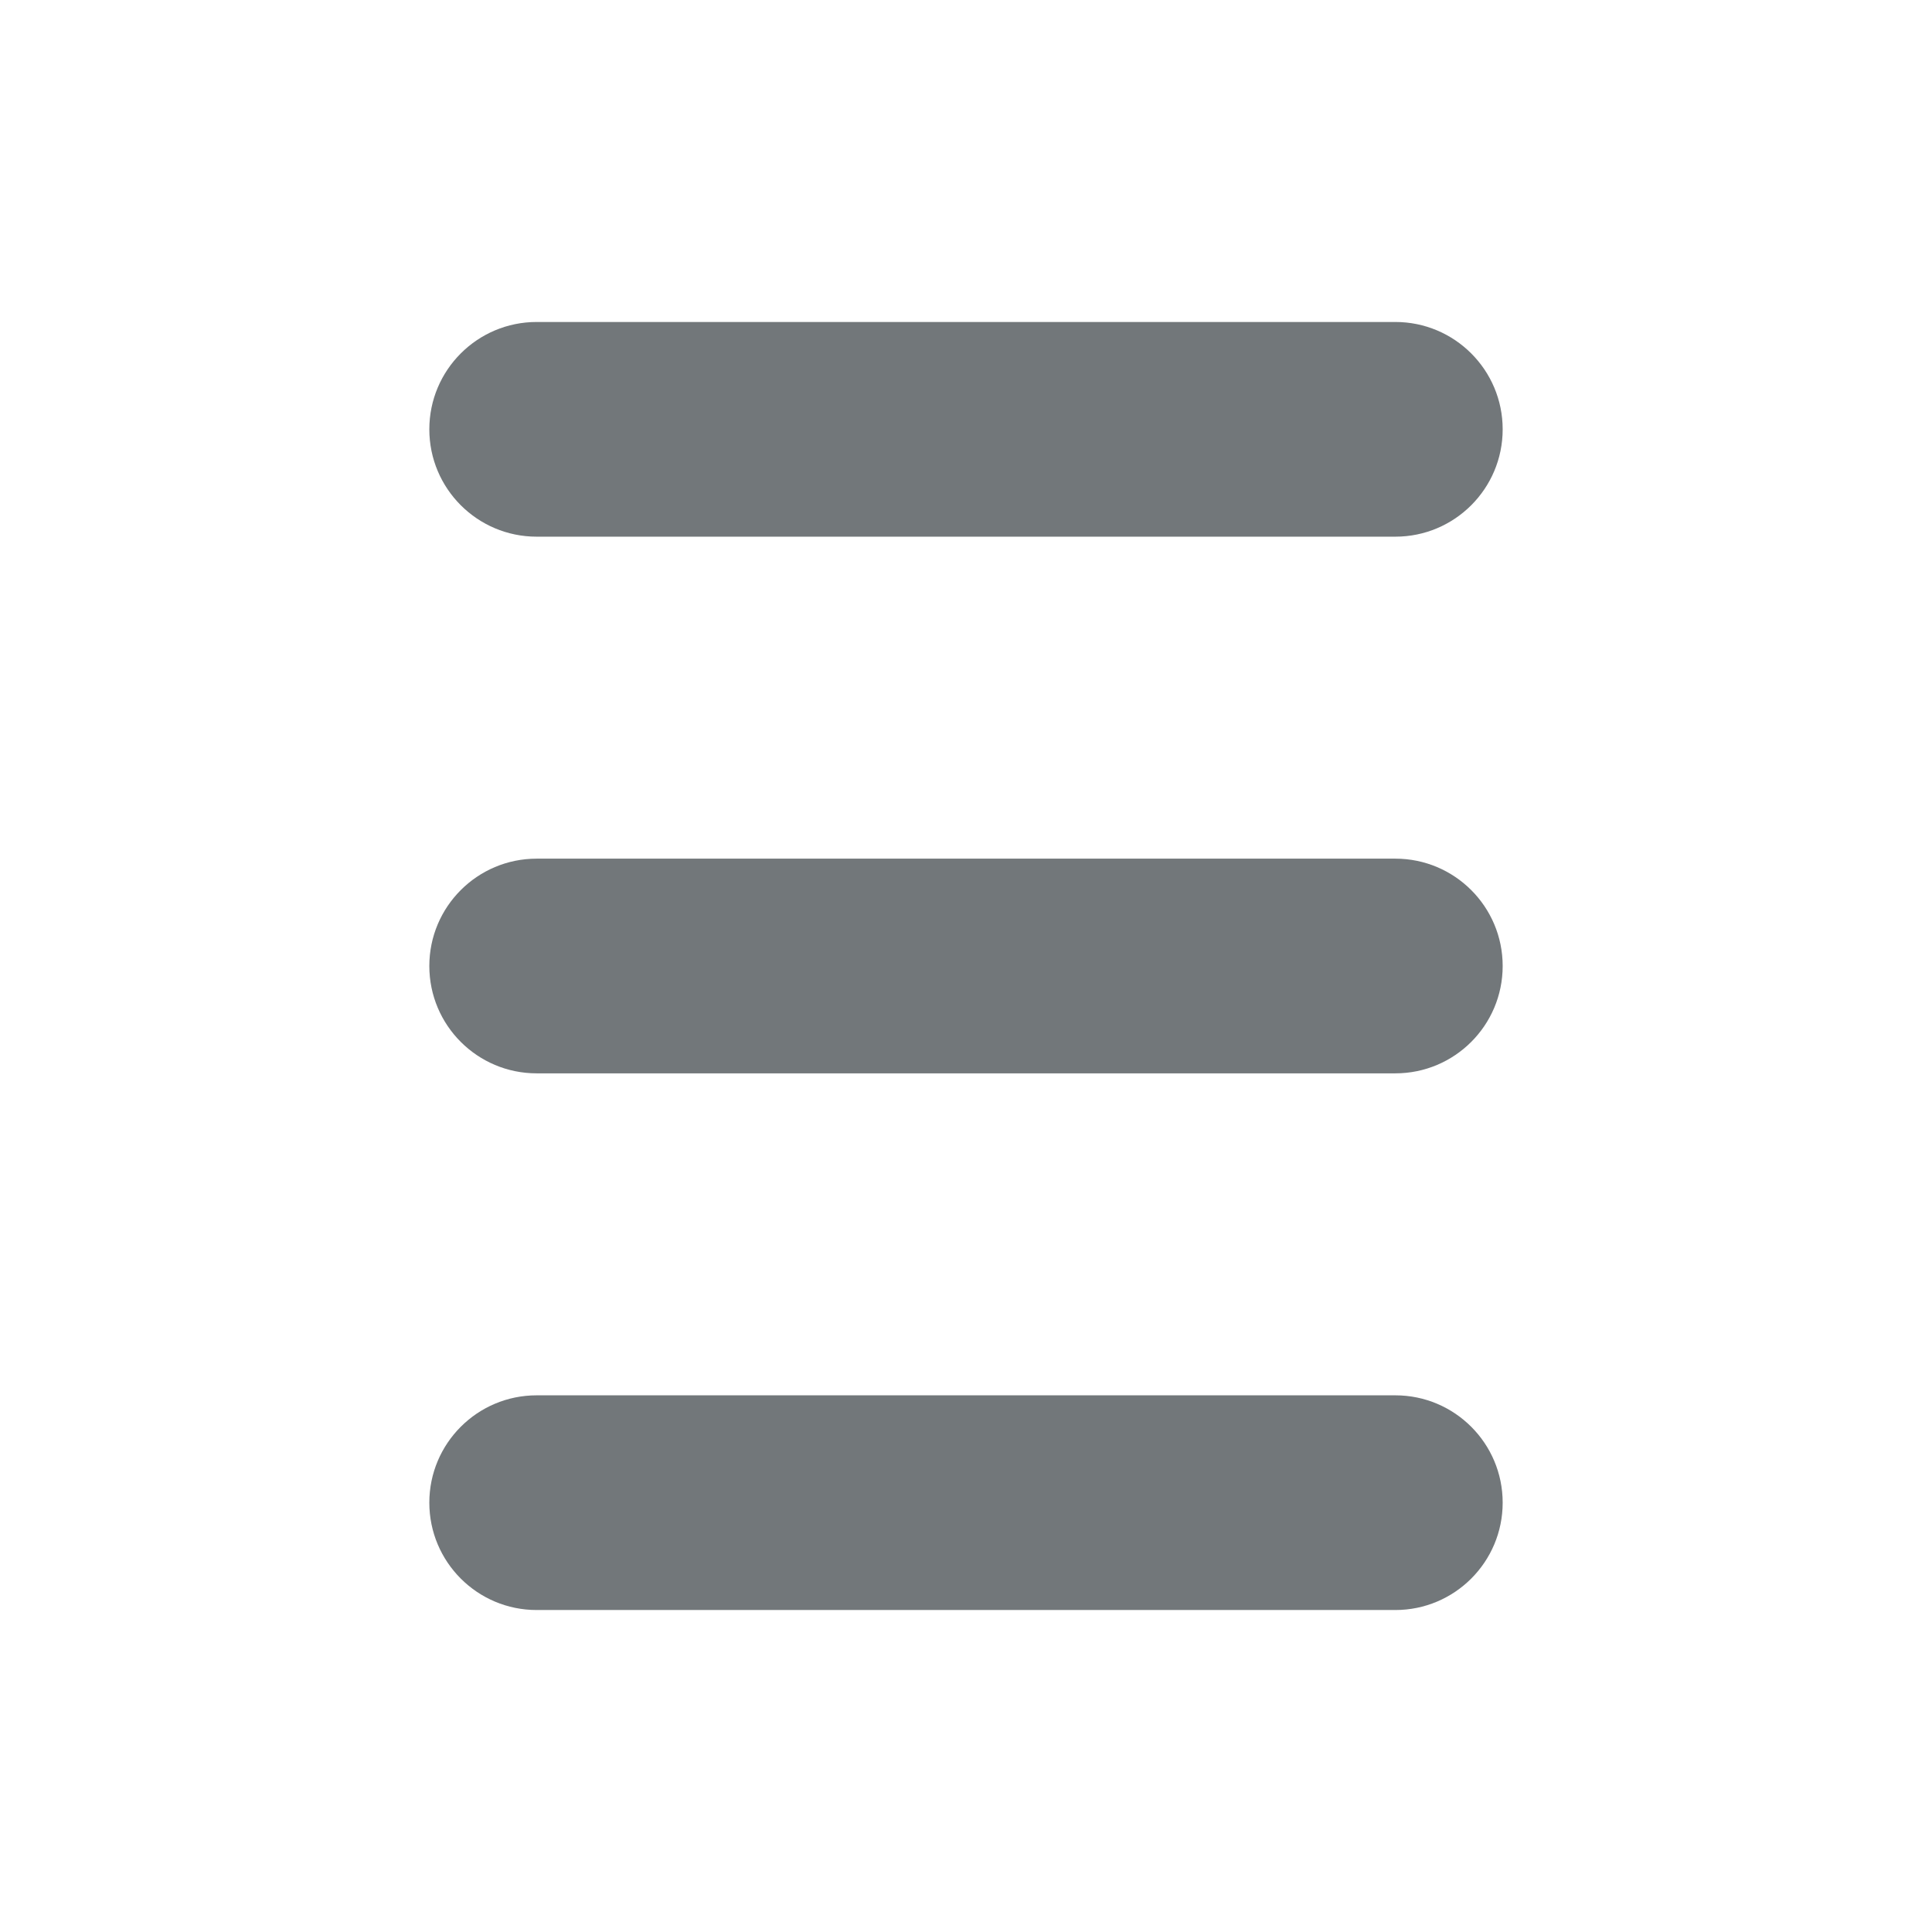 <?xml version="1.0" encoding="utf-8"?>
<!-- Generated by IcoMoon.io -->
<!DOCTYPE svg PUBLIC "-//W3C//DTD SVG 1.1//EN" "http://www.w3.org/Graphics/SVG/1.1/DTD/svg11.dtd">
<svg version="1.1" xmlns="http://www.w3.org/2000/svg" xmlns:xlink="http://www.w3.org/1999/xlink" width="32" height="32" viewBox="0 0 32 32">
<path fill="#72777a" d="M23.111 8.889h-14.222c-0.982 0-1.778-0.796-1.778-1.778s0.796-1.778 1.778-1.778h14.222c0.982 0 1.778 0.796 1.778 1.778s-0.796 1.778-1.778 1.778zM23.111 17.778h-14.222c-0.982 0-1.778-0.796-1.778-1.778s0.796-1.778 1.778-1.778h14.222c0.982 0 1.778 0.796 1.778 1.778s-0.796 1.778-1.778 1.778zM23.111 26.667h-14.222c-0.982 0-1.778-0.796-1.778-1.778s0.796-1.778 1.778-1.778h14.222c0.982 0 1.778 0.796 1.778 1.778s-0.796 1.778-1.778 1.778z"></path>
</svg>

